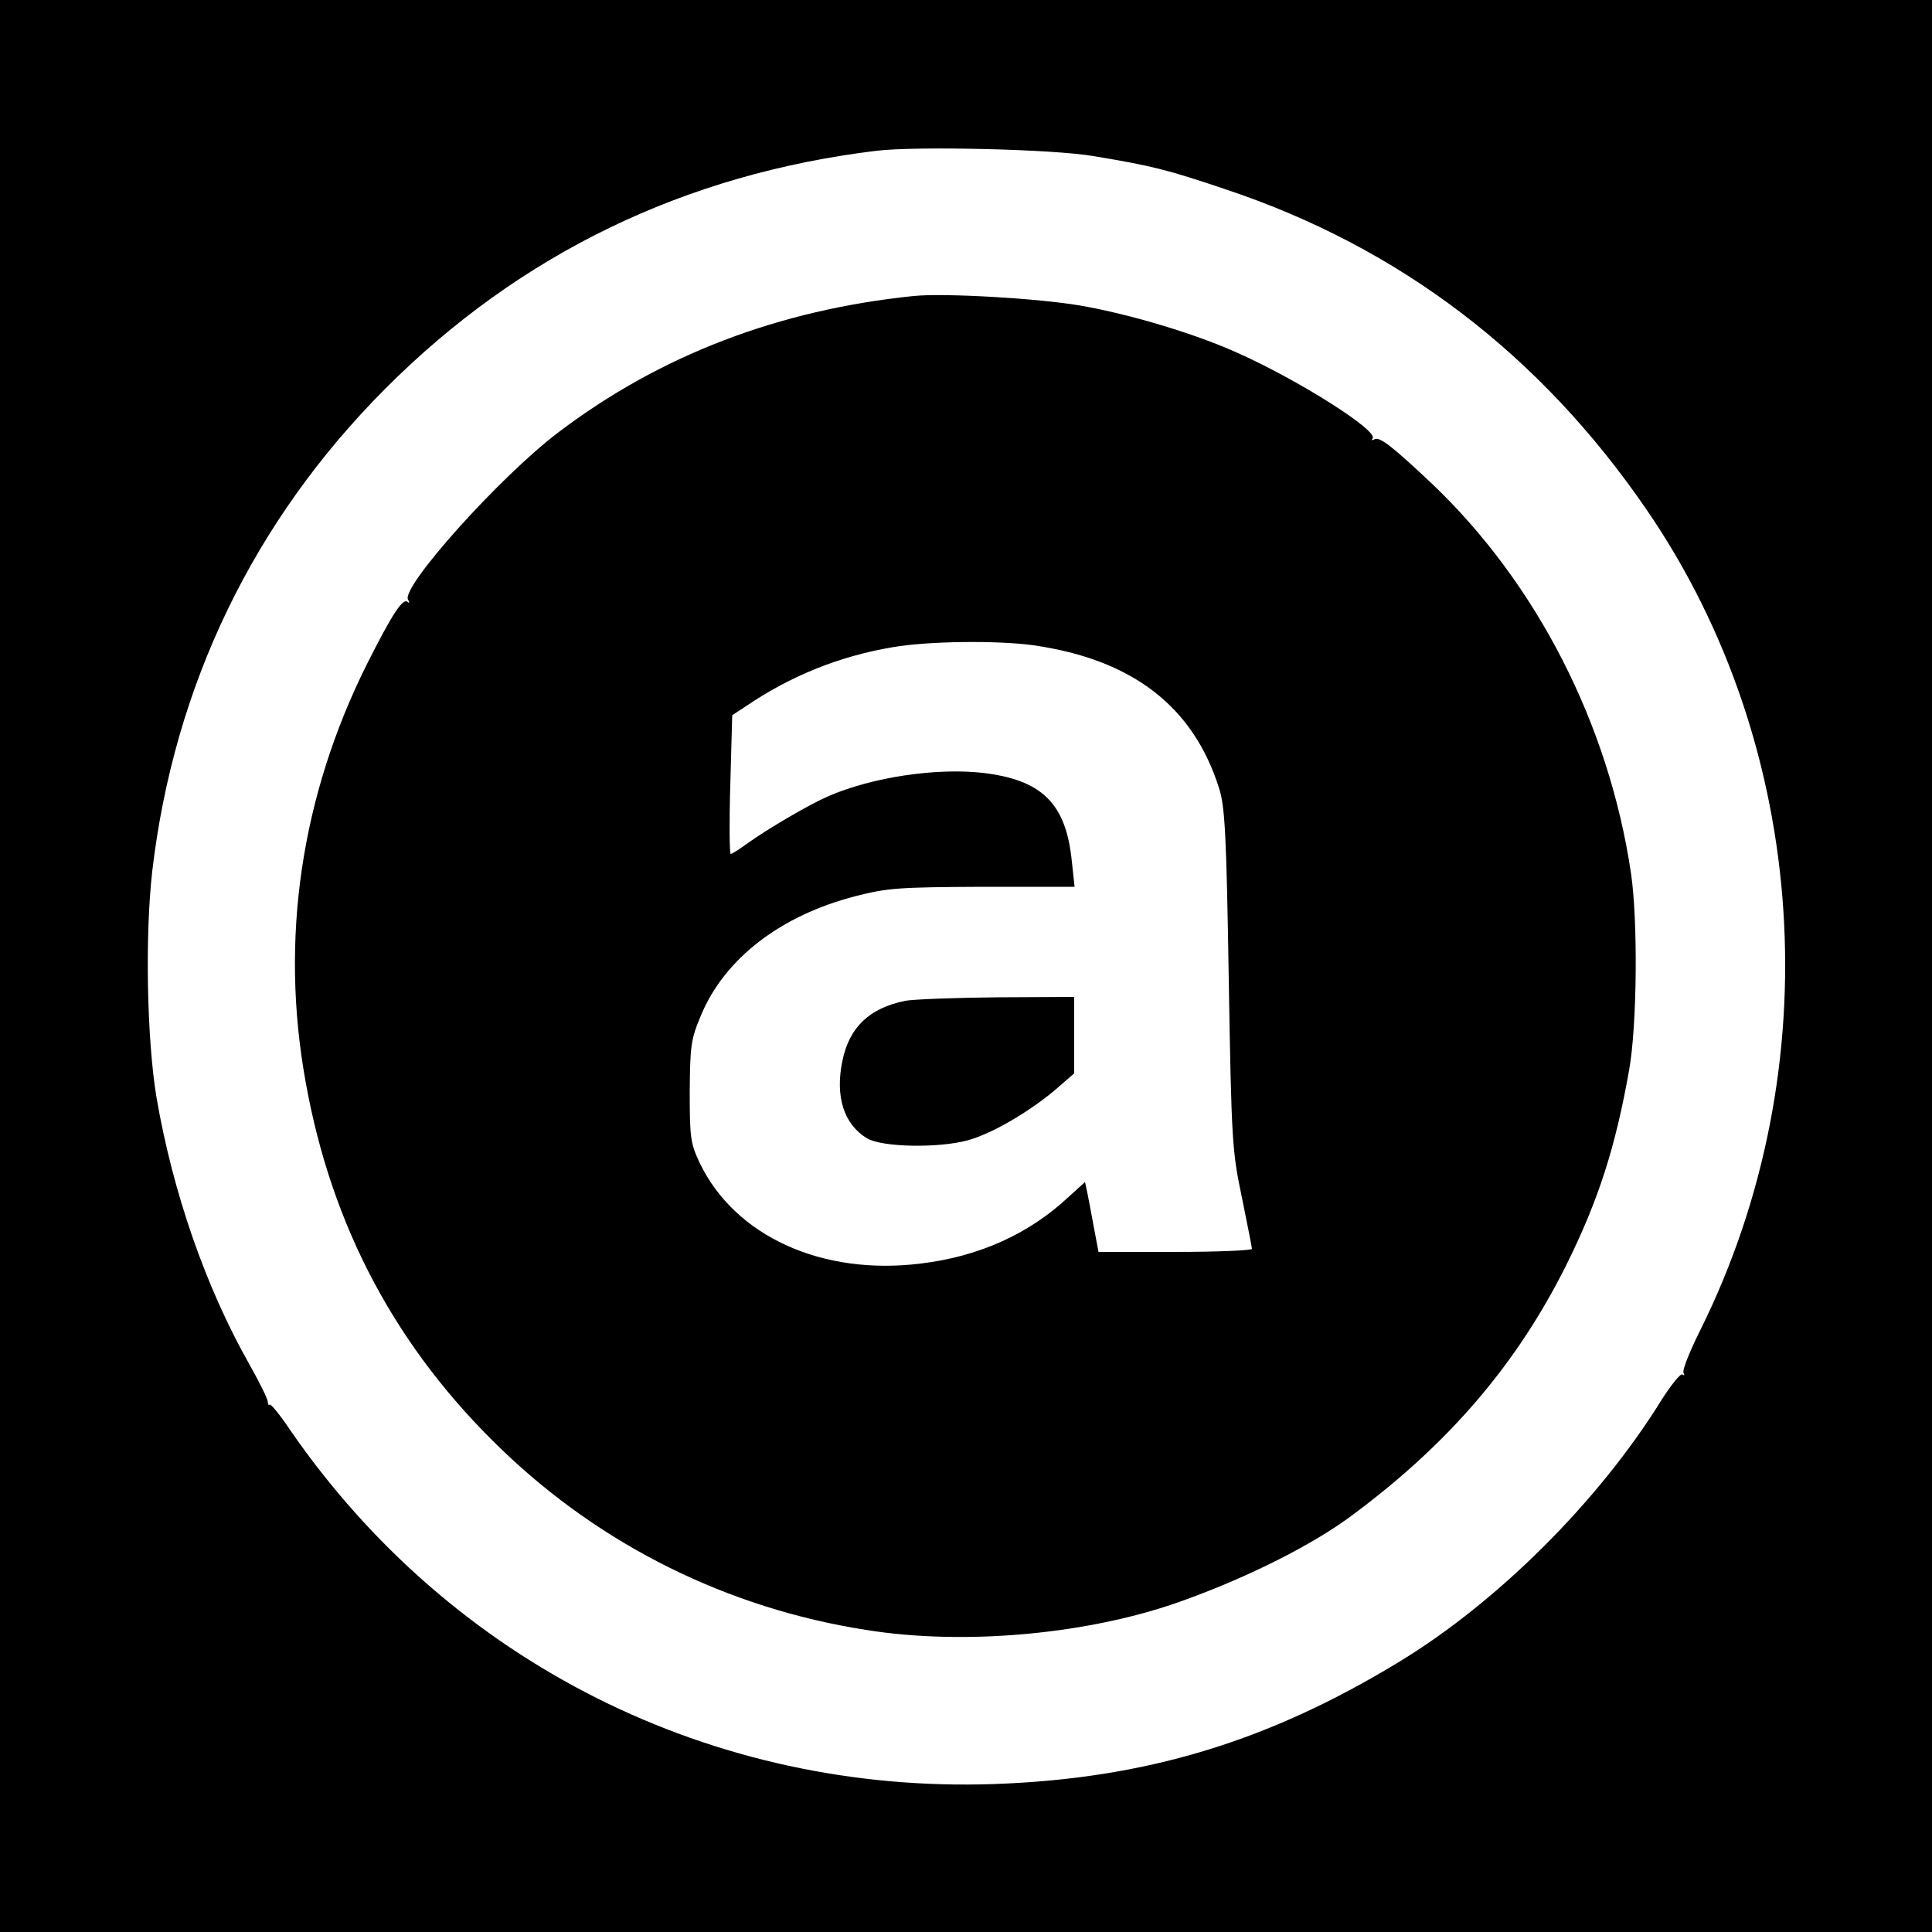 <svg version="1" xmlns="http://www.w3.org/2000/svg" width="666.667" height="666.667" viewBox="0 0 500 500"><path d="M0 250v250h500V0H0v250zM283 40.4c15.1 2.5 19.1 3.5 34.2 8.6 45 15 81.5 42.8 109 83 42.1 61.4 47.5 144.4 13.9 212.1-2.8 5.6-4.8 10.6-4.4 11.2.3.6.2.8-.3.4-.5-.3-2.9 2.7-5.4 6.6-16.2 26.2-42.5 52.4-68.1 67.9-33.9 20.6-65.5 30.1-104.4 31.5-73.2 2.6-140.9-31.4-182.4-91.6-2.6-3.9-5-6.8-5.3-6.6-.3.3-.5-.1-.5-.7 0-.7-2.1-5-4.7-9.6-11.4-20.1-19.9-44.7-24.1-69.2-2.5-15-3-41.9-1.1-58.5 5.6-48 26.2-90.7 60.3-124.9C134.5 65.7 177.2 45 227 39c10.3-1.2 45.7-.4 56 1.4z"/><path d="M236.5 76.6c-35.1 3.6-65.8 15.4-92 35.3-15.2 11.5-40.8 40.1-38.9 43.3.4.7.4 1-.1.6-1.2-1.2-4 3.1-10.5 16C77.9 206 72.4 243.1 79.1 280c6.7 37.5 23.5 69 50.8 95.2 25.8 24.8 58.4 41 94.1 46.6 25.9 4.2 58.7 1.1 82.8-7.8 16.8-6.1 33.2-14.4 43.2-21.9 25.2-18.7 42.6-39.2 55.3-64.6 8.4-16.9 12.8-30.7 16.3-50.5 2.1-11.6 2.3-38.8.5-51-5.7-38.5-24.4-75.1-51.7-101-10.1-9.5-13.4-12.1-14.7-11.3-.7.3-.9.3-.5-.2 1.8-1.9-19.2-15.2-35.2-22.3-11.2-5-27.7-9.9-40.3-12.1-11-1.9-35.3-3.3-43.2-2.5zm31 90.4c25.6 3.7 41.3 15.8 48 37 1.5 4.7 1.9 11.6 2.5 49.5.7 42.2.9 44.5 3.4 56.4 1.4 6.9 2.6 12.9 2.6 13.3 0 .4-8.9.8-19.9.8h-19.8l-1.2-6.3c-.6-3.4-1.4-7.5-1.7-9l-.6-2.8-4.4 4c-10.2 9.5-23.1 15.3-38.1 17.1-25.6 3.2-48.1-7.1-57.2-26-2.4-5.1-2.6-6.5-2.6-18.5.1-12 .3-13.5 2.9-19.7 6.1-14.7 20.6-25.9 40.1-30.9 8.2-2.1 11.2-2.3 32.8-2.4h23.8l-.7-6.5c-1.5-15.1-7.7-21.2-23.2-23-12-1.3-28.3 1.1-39.7 6-4.9 2.1-15.7 8.4-21.4 12.5-1.9 1.4-3.7 2.5-4 2.5-.3 0-.4-8.1-.1-17.9l.5-18 3.5-2.3c11.6-7.9 24.3-13 38-15.3 9.2-1.6 27.1-1.8 36.5-.5z"/><path d="M234.3 259c-9.3 1.9-14.5 6.8-16.3 15.6-1.9 9.2.4 16.4 6.4 20 3.8 2.3 18.4 2.6 26.1.5 6.1-1.7 15.3-7 22.3-12.8l5.2-4.5V258l-19.7.1c-10.9.1-21.7.5-24 .9z"/></svg>